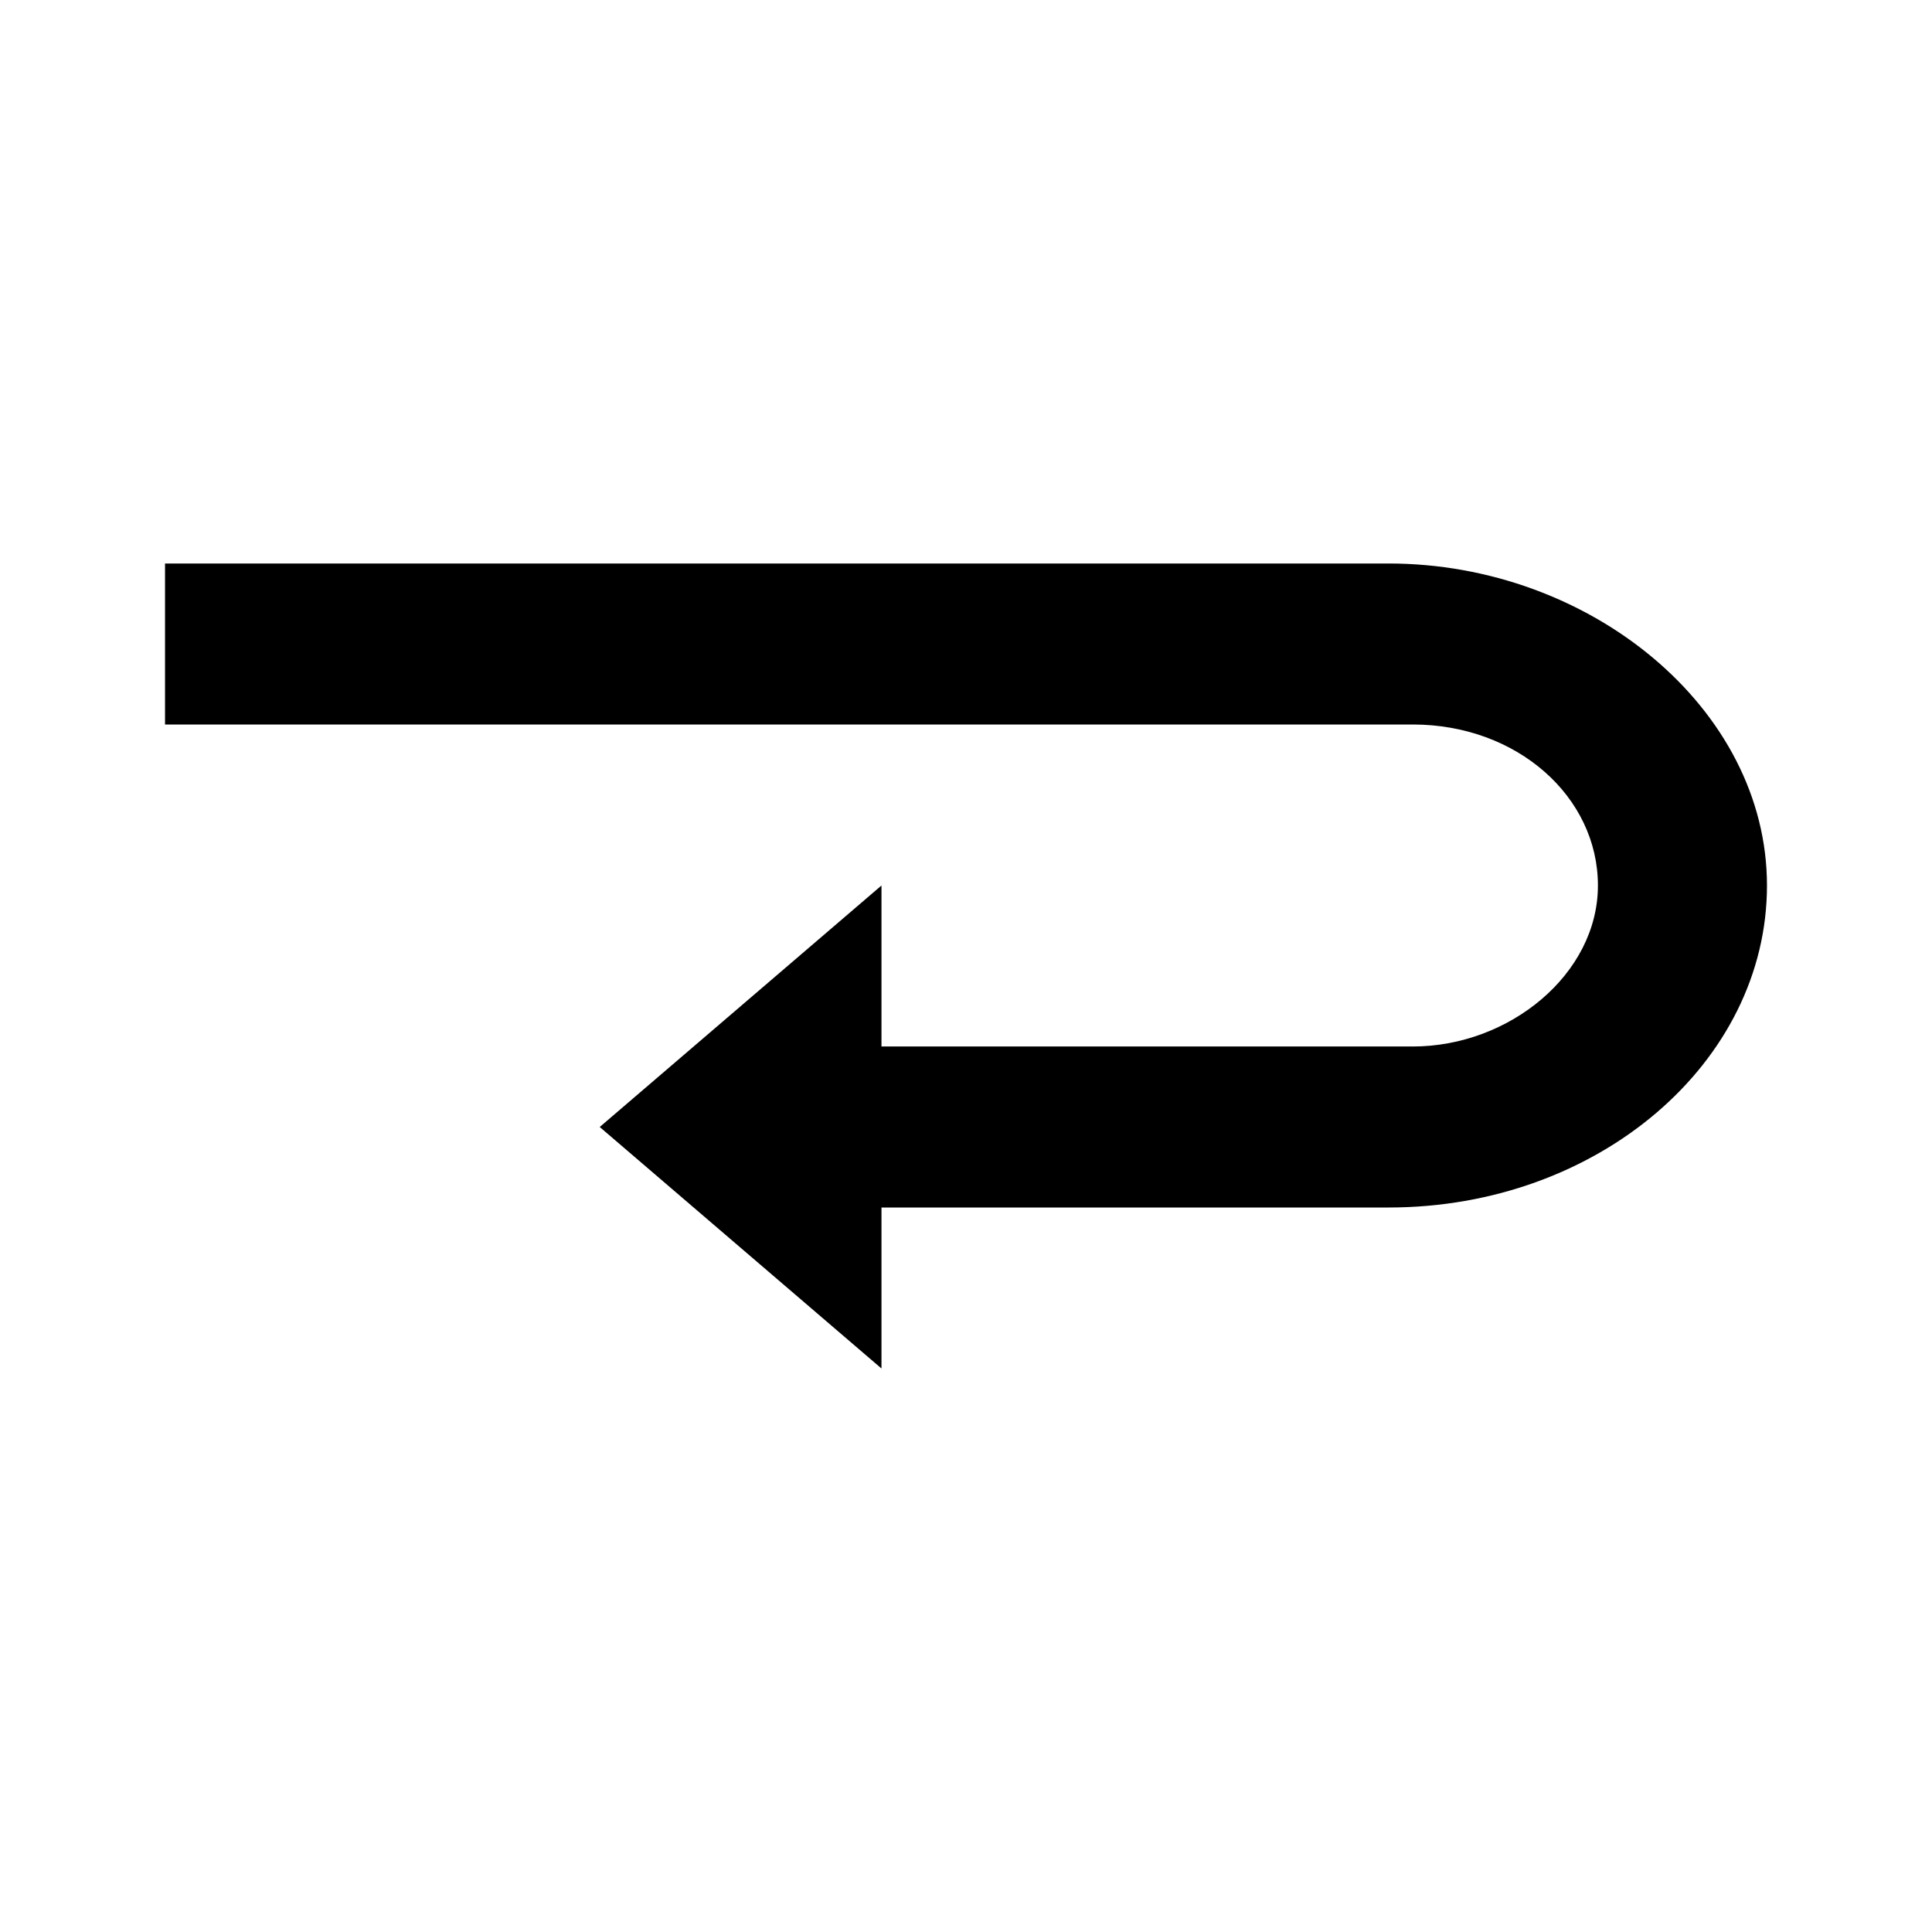 <svg version="1.1" viewBox="0 0 24 24" xmlns="http://www.w3.org/2000/svg">
<g transform="translate(-718.05,-1952)">
  <path id="Icon_173" d="m735.3 1959h-15.2v2h15.5c1.3 0 2.3 0.9 2.3 2s-1.1 2-2.3 2h-6.6v-2l-3.5 3 3.5 3v-2h6.3c2.6 0 4.7-1.8 4.7-4s-2.2-4-4.7-4z"></path>
 </g>
</svg>